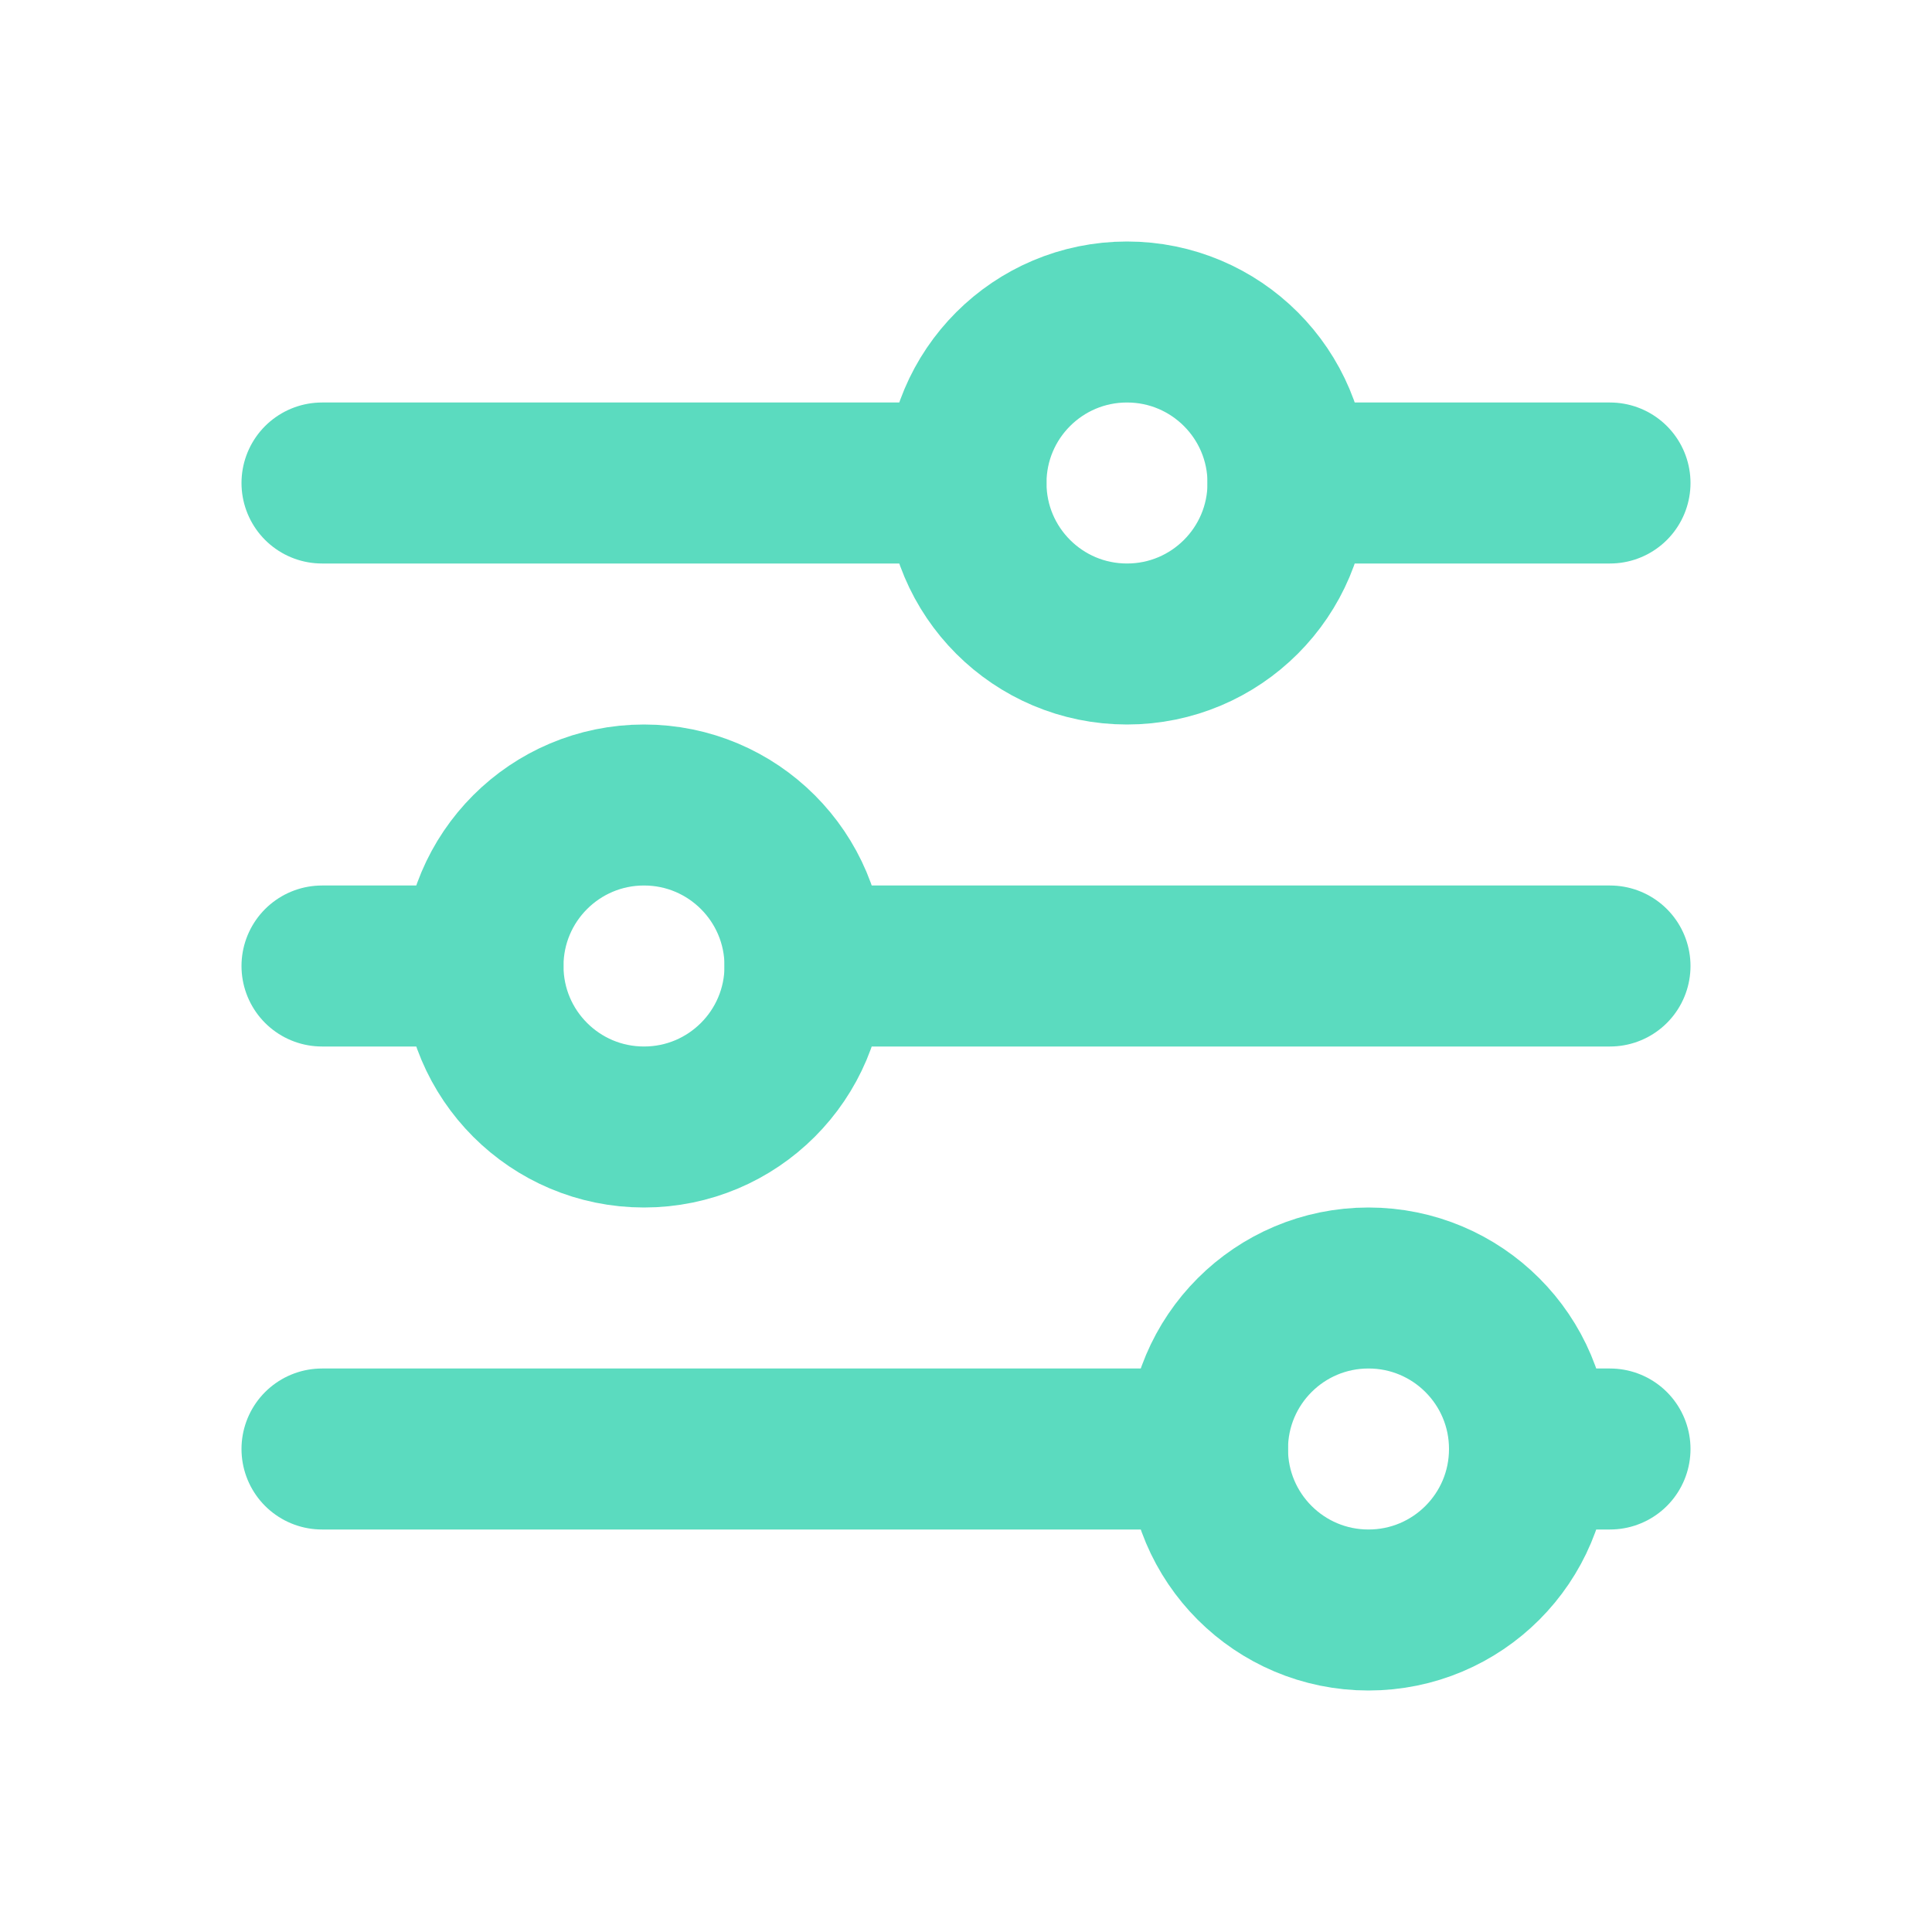 <svg width="24" height="24" viewBox="0 0 24 24" fill="none" xmlns="http://www.w3.org/2000/svg">
<path d="M14 8C15.105 8 16 7.105 16 6C16 4.895 15.105 4 14 4C12.895 4 12 4.895 12 6C12 7.105 12.895 8 14 8Z" stroke="#5BDBBF" stroke-width="2" stroke-linecap="round" stroke-linejoin="round"/>
<path d="M4 6H12" stroke="#5BDBBF" stroke-width="2" stroke-linecap="round" stroke-linejoin="round"/>
<path d="M16 6H20" stroke="#5BDBBF" stroke-width="2" stroke-linecap="round" stroke-linejoin="round"/>
<path d="M8 14C9.105 14 10 13.105 10 12C10 10.895 9.105 10 8 10C6.895 10 6 10.895 6 12C6 13.105 6.895 14 8 14Z" stroke="#5BDBBF" stroke-width="2" stroke-linecap="round" stroke-linejoin="round"/>
<path d="M4 12H6" stroke="#5BDBBF" stroke-width="2" stroke-linecap="round" stroke-linejoin="round"/>
<path d="M10 12H20" stroke="#5BDBBF" stroke-width="2" stroke-linecap="round" stroke-linejoin="round"/>
<path d="M17 20C18.105 20 19 19.105 19 18C19 16.895 18.105 16 17 16C15.895 16 15 16.895 15 18C15 19.105 15.895 20 17 20Z" stroke="#5BDBBF" stroke-width="2" stroke-linecap="round" stroke-linejoin="round"/>
<path d="M4 18H15" stroke="#5BDBBF" stroke-width="2" stroke-linecap="round" stroke-linejoin="round"/>
<path d="M19 18H20" stroke="#5BDBBF" stroke-width="2" stroke-linecap="round" stroke-linejoin="round"/>
</svg>
